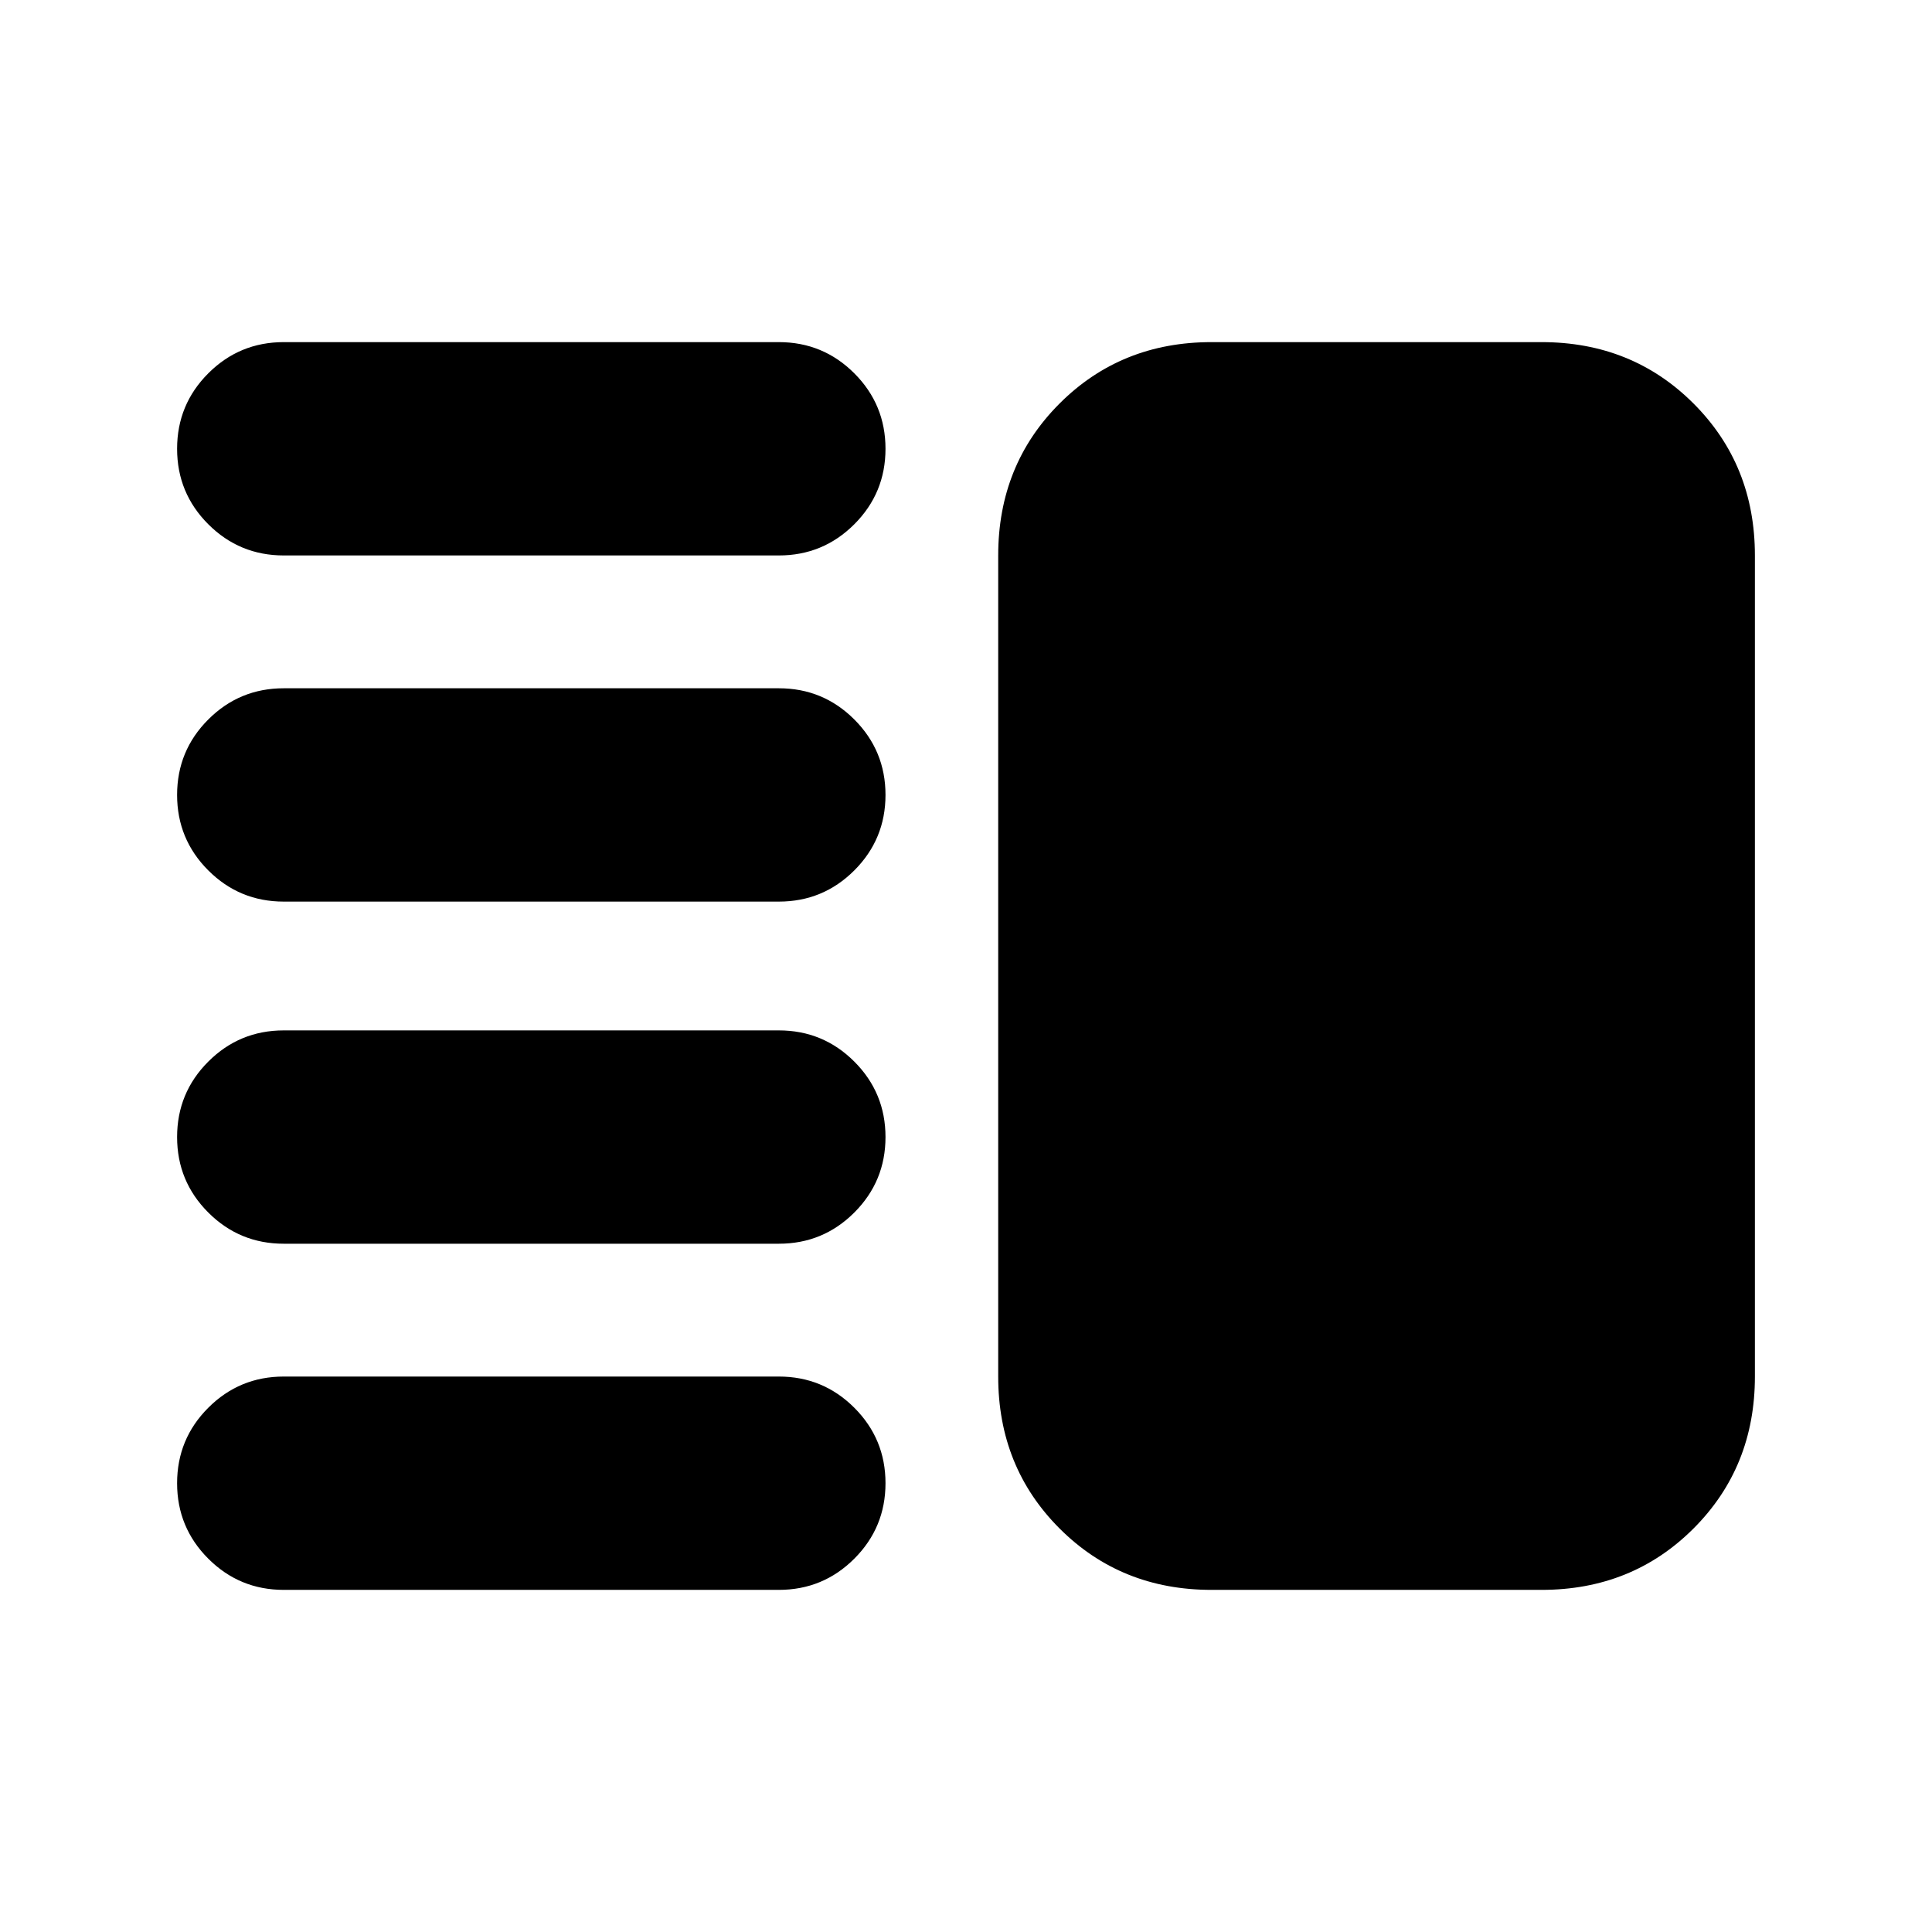 <svg xmlns="http://www.w3.org/2000/svg" height="24" viewBox="0 -960 960 960" width="24"><path d="M141-342q-22 0-37.5-15.5T88-395q0-22 15.5-37.5T141-448h246q22 0 37.5 15.5T440-395q0 22-15.5 37.5T387-342H141Zm0 172q-22 0-37.5-15.5T88-223q0-22 15.5-37.5T141-276h246q22 0 37.5 15.5T440-223q0 22-15.5 37.5T387-170H141Zm0-342q-22 0-37.5-15.5T88-565q0-22 15.5-37.5T141-618h246q22 0 37.5 15.5T440-565q0 22-15.5 37.5T387-512H141Zm0-172q-22 0-37.5-15.5T88-737q0-22 15.5-37.5T141-790h246q22 0 37.5 15.5T440-737q0 22-15.5 37.5T387-684H141Zm461 514q-45 0-75.5-30.5T496-276v-408q0-45 30.5-75.5T602-790h164q45 0 75.5 30.5T872-684v408q0 45-30.5 75.5T766-170H602Z"/></svg>